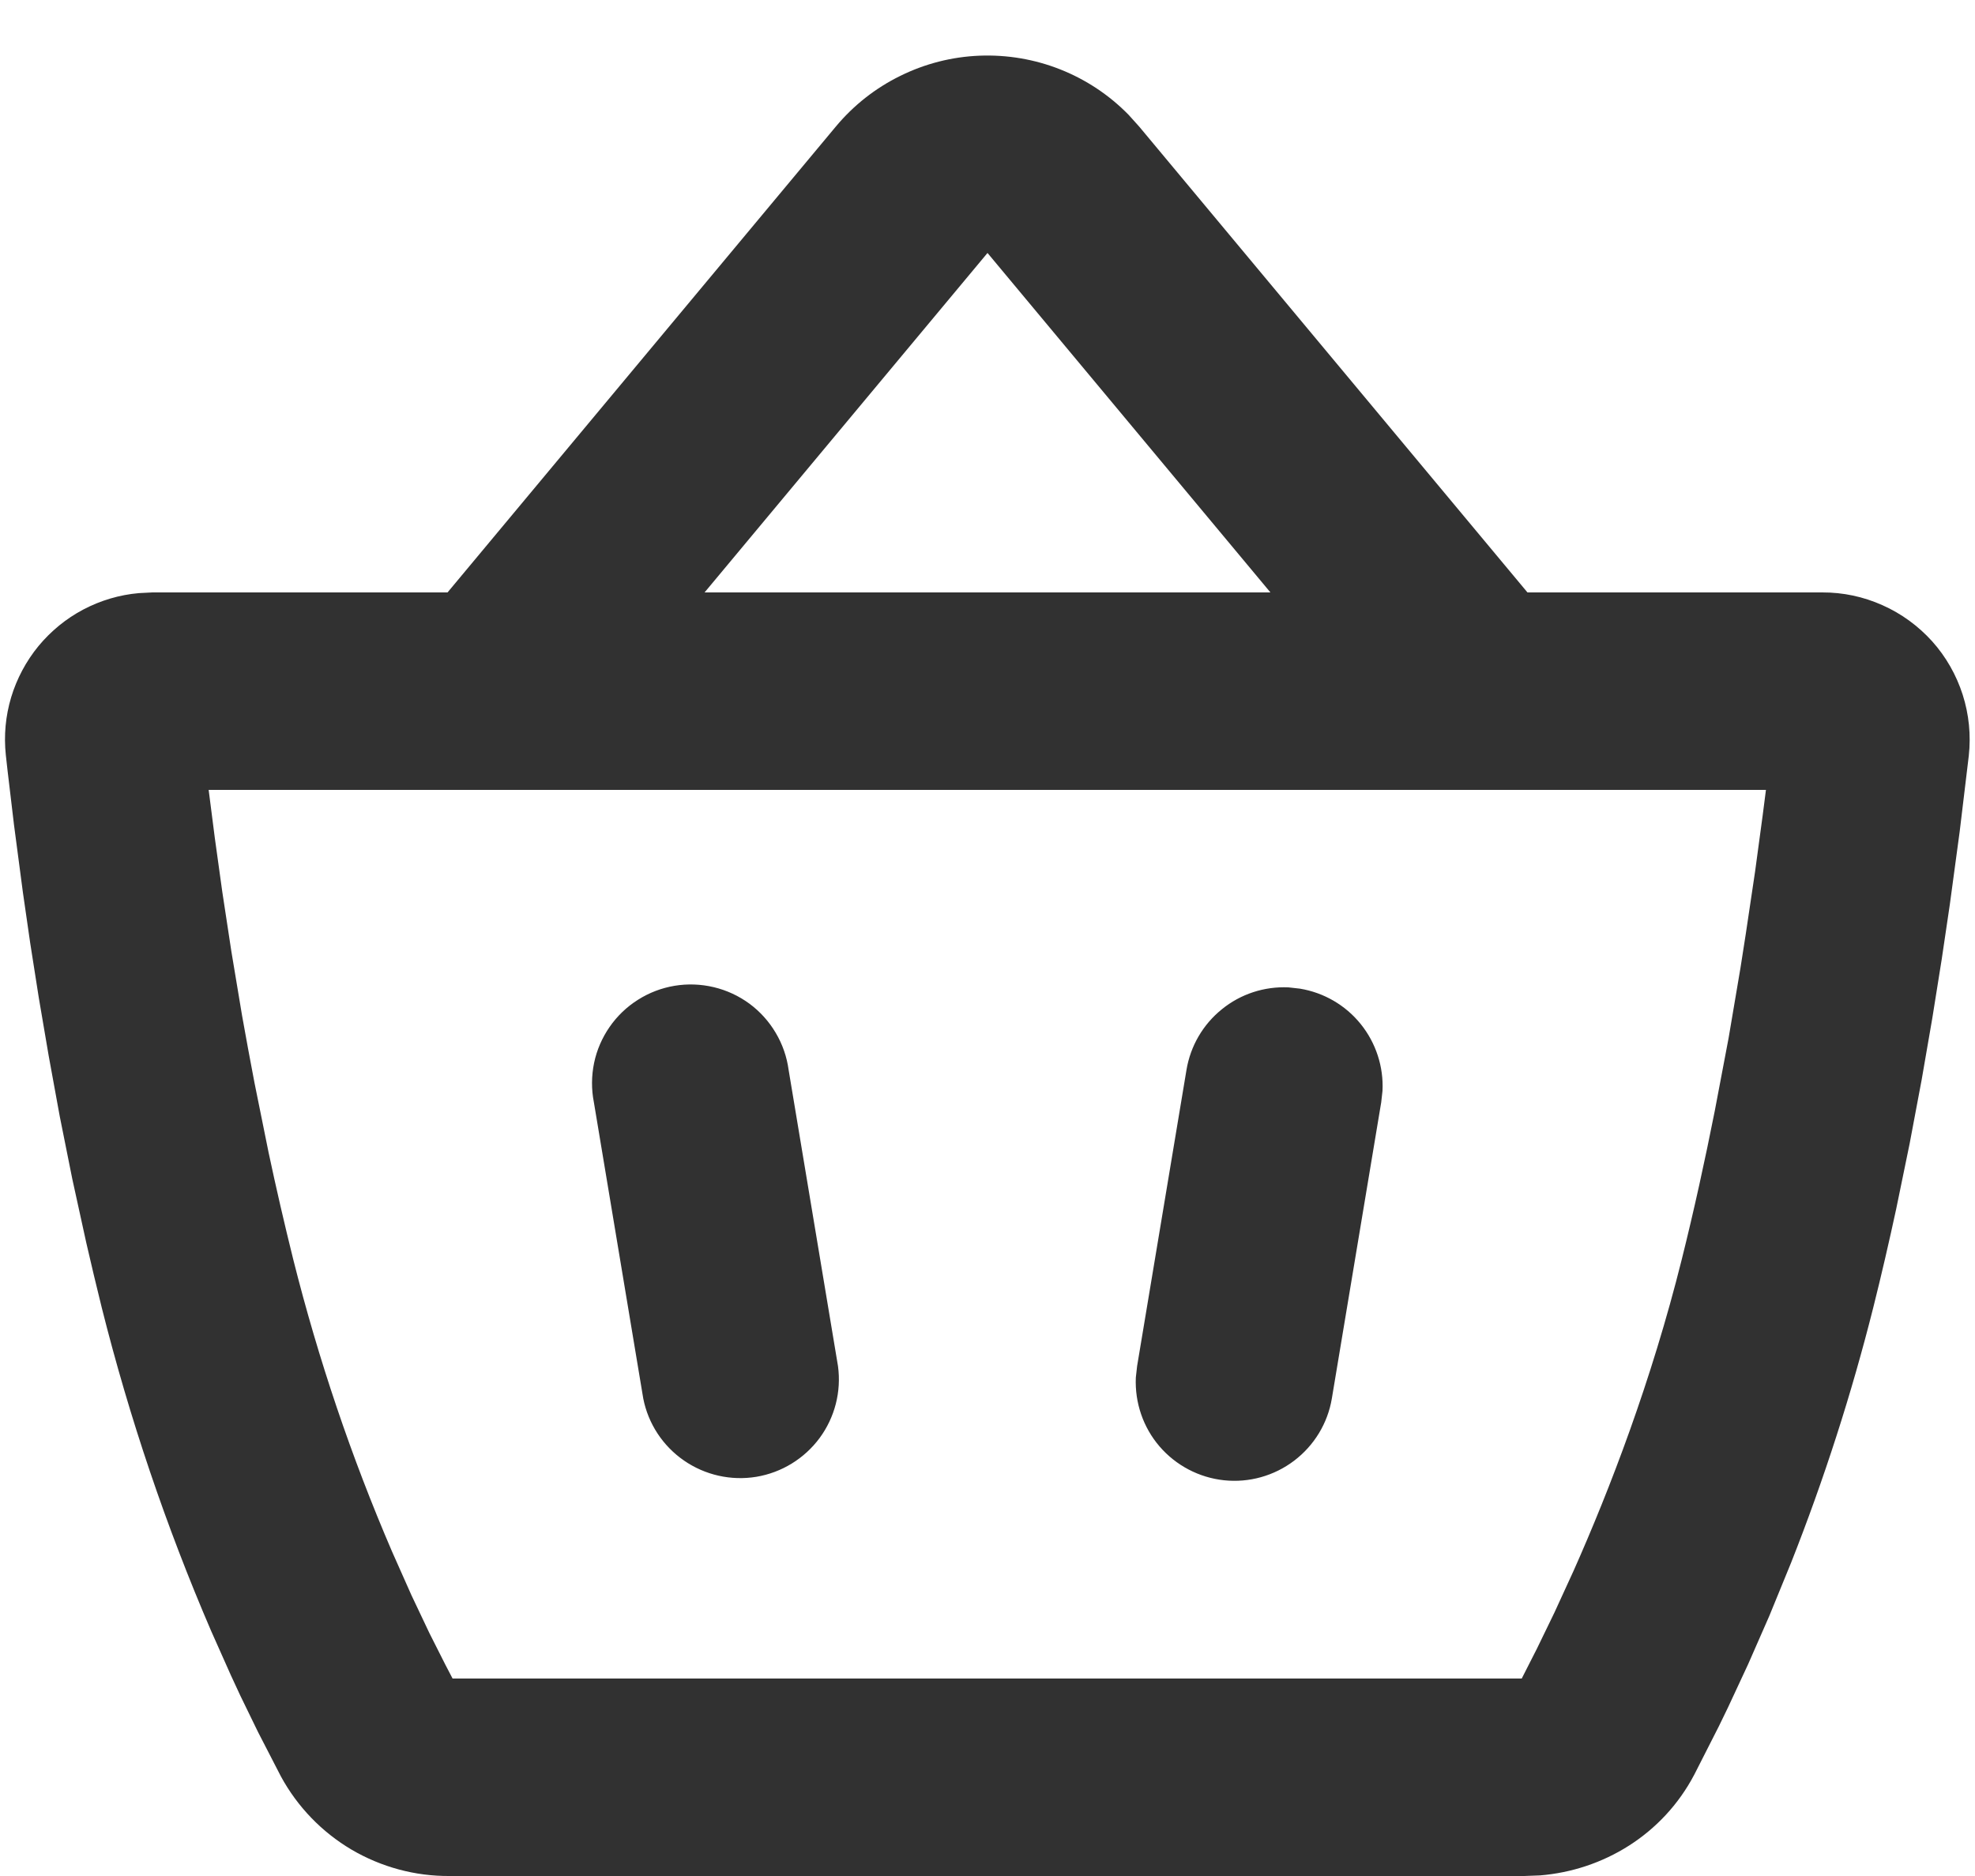 <svg width="20" height="19" viewBox="0 0 20 19" fill="none" xmlns="http://www.w3.org/2000/svg">
<path d="M8.464 1.282C8.643 1.067 8.865 0.892 9.116 0.769C9.366 0.645 9.64 0.575 9.919 0.564C10.199 0.553 10.477 0.6 10.737 0.703C10.997 0.806 11.232 0.962 11.428 1.162L11.536 1.282L15.468 6H18.453C18.663 5.999 18.87 6.043 19.062 6.129C19.254 6.214 19.425 6.339 19.566 6.495C19.706 6.651 19.811 6.836 19.875 7.035C19.939 7.235 19.96 7.446 19.937 7.655L19.845 8.421L19.745 9.161L19.663 9.715L19.568 10.31L19.46 10.935L19.338 11.583L19.202 12.244C19.13 12.577 19.053 12.911 18.97 13.242C18.749 14.12 18.471 14.983 18.138 15.826L17.917 16.366L17.703 16.854L17.501 17.288L17.407 17.482L17.158 17.972C16.838 18.582 16.234 18.942 15.595 18.994L15.435 19H4.555C4.205 19.003 3.862 18.91 3.56 18.733C3.259 18.555 3.012 18.299 2.845 17.992L2.613 17.542L2.433 17.172C2.401 17.104 2.369 17.035 2.338 16.967L2.138 16.518C1.681 15.457 1.311 14.362 1.03 13.242C0.976 13.024 0.924 12.806 0.874 12.588L0.732 11.94L0.605 11.306L0.493 10.693L0.393 10.106L0.306 9.552L0.232 9.039L0.142 8.356L0.076 7.8C0.07 7.749 0.065 7.698 0.059 7.647C0.038 7.45 0.056 7.252 0.113 7.062C0.17 6.873 0.264 6.697 0.389 6.544C0.515 6.392 0.669 6.265 0.844 6.173C1.019 6.081 1.21 6.024 1.407 6.007L1.543 6H4.532L8.464 1.282ZM17.883 8H2.113L2.175 8.484L2.251 9.032L2.343 9.636L2.451 10.284C2.491 10.506 2.532 10.734 2.577 10.966L2.72 11.673C2.796 12.031 2.88 12.395 2.97 12.757C3.224 13.768 3.558 14.757 3.97 15.714L4.166 16.155L4.348 16.539L4.511 16.862L4.583 17H15.41L15.564 16.697L15.741 16.332L15.935 15.909C16.302 15.084 16.722 13.991 17.03 12.757C17.155 12.257 17.266 11.749 17.365 11.25L17.505 10.512L17.625 9.803L17.678 9.464L17.773 8.827L17.85 8.257L17.883 8ZM7.986 10.836L8.486 13.836C8.521 14.094 8.454 14.355 8.3 14.564C8.145 14.773 7.916 14.914 7.659 14.957C7.403 14.999 7.14 14.94 6.926 14.792C6.712 14.644 6.564 14.419 6.514 14.164L6.014 11.164C5.988 11.033 5.989 10.897 6.016 10.766C6.043 10.635 6.097 10.511 6.173 10.401C6.249 10.291 6.347 10.197 6.46 10.126C6.573 10.054 6.699 10.006 6.831 9.984C6.963 9.962 7.098 9.967 7.228 9.998C7.359 10.029 7.481 10.086 7.589 10.165C7.697 10.245 7.787 10.345 7.855 10.46C7.924 10.576 7.968 10.703 7.986 10.836ZM13.048 10L13.164 10.013C13.406 10.053 13.625 10.18 13.779 10.371C13.933 10.562 14.012 10.803 14 11.048L13.987 11.164L13.487 14.164C13.445 14.415 13.308 14.64 13.105 14.794C12.902 14.948 12.648 15.019 12.395 14.992C12.142 14.965 11.908 14.842 11.742 14.649C11.576 14.456 11.491 14.206 11.502 13.952L11.515 13.836L12.015 10.836C12.055 10.594 12.182 10.376 12.373 10.222C12.563 10.067 12.803 9.989 13.048 10ZM10 2.562L7.135 6H12.865L10 2.562Z" fill="#313131"/>
</svg>
